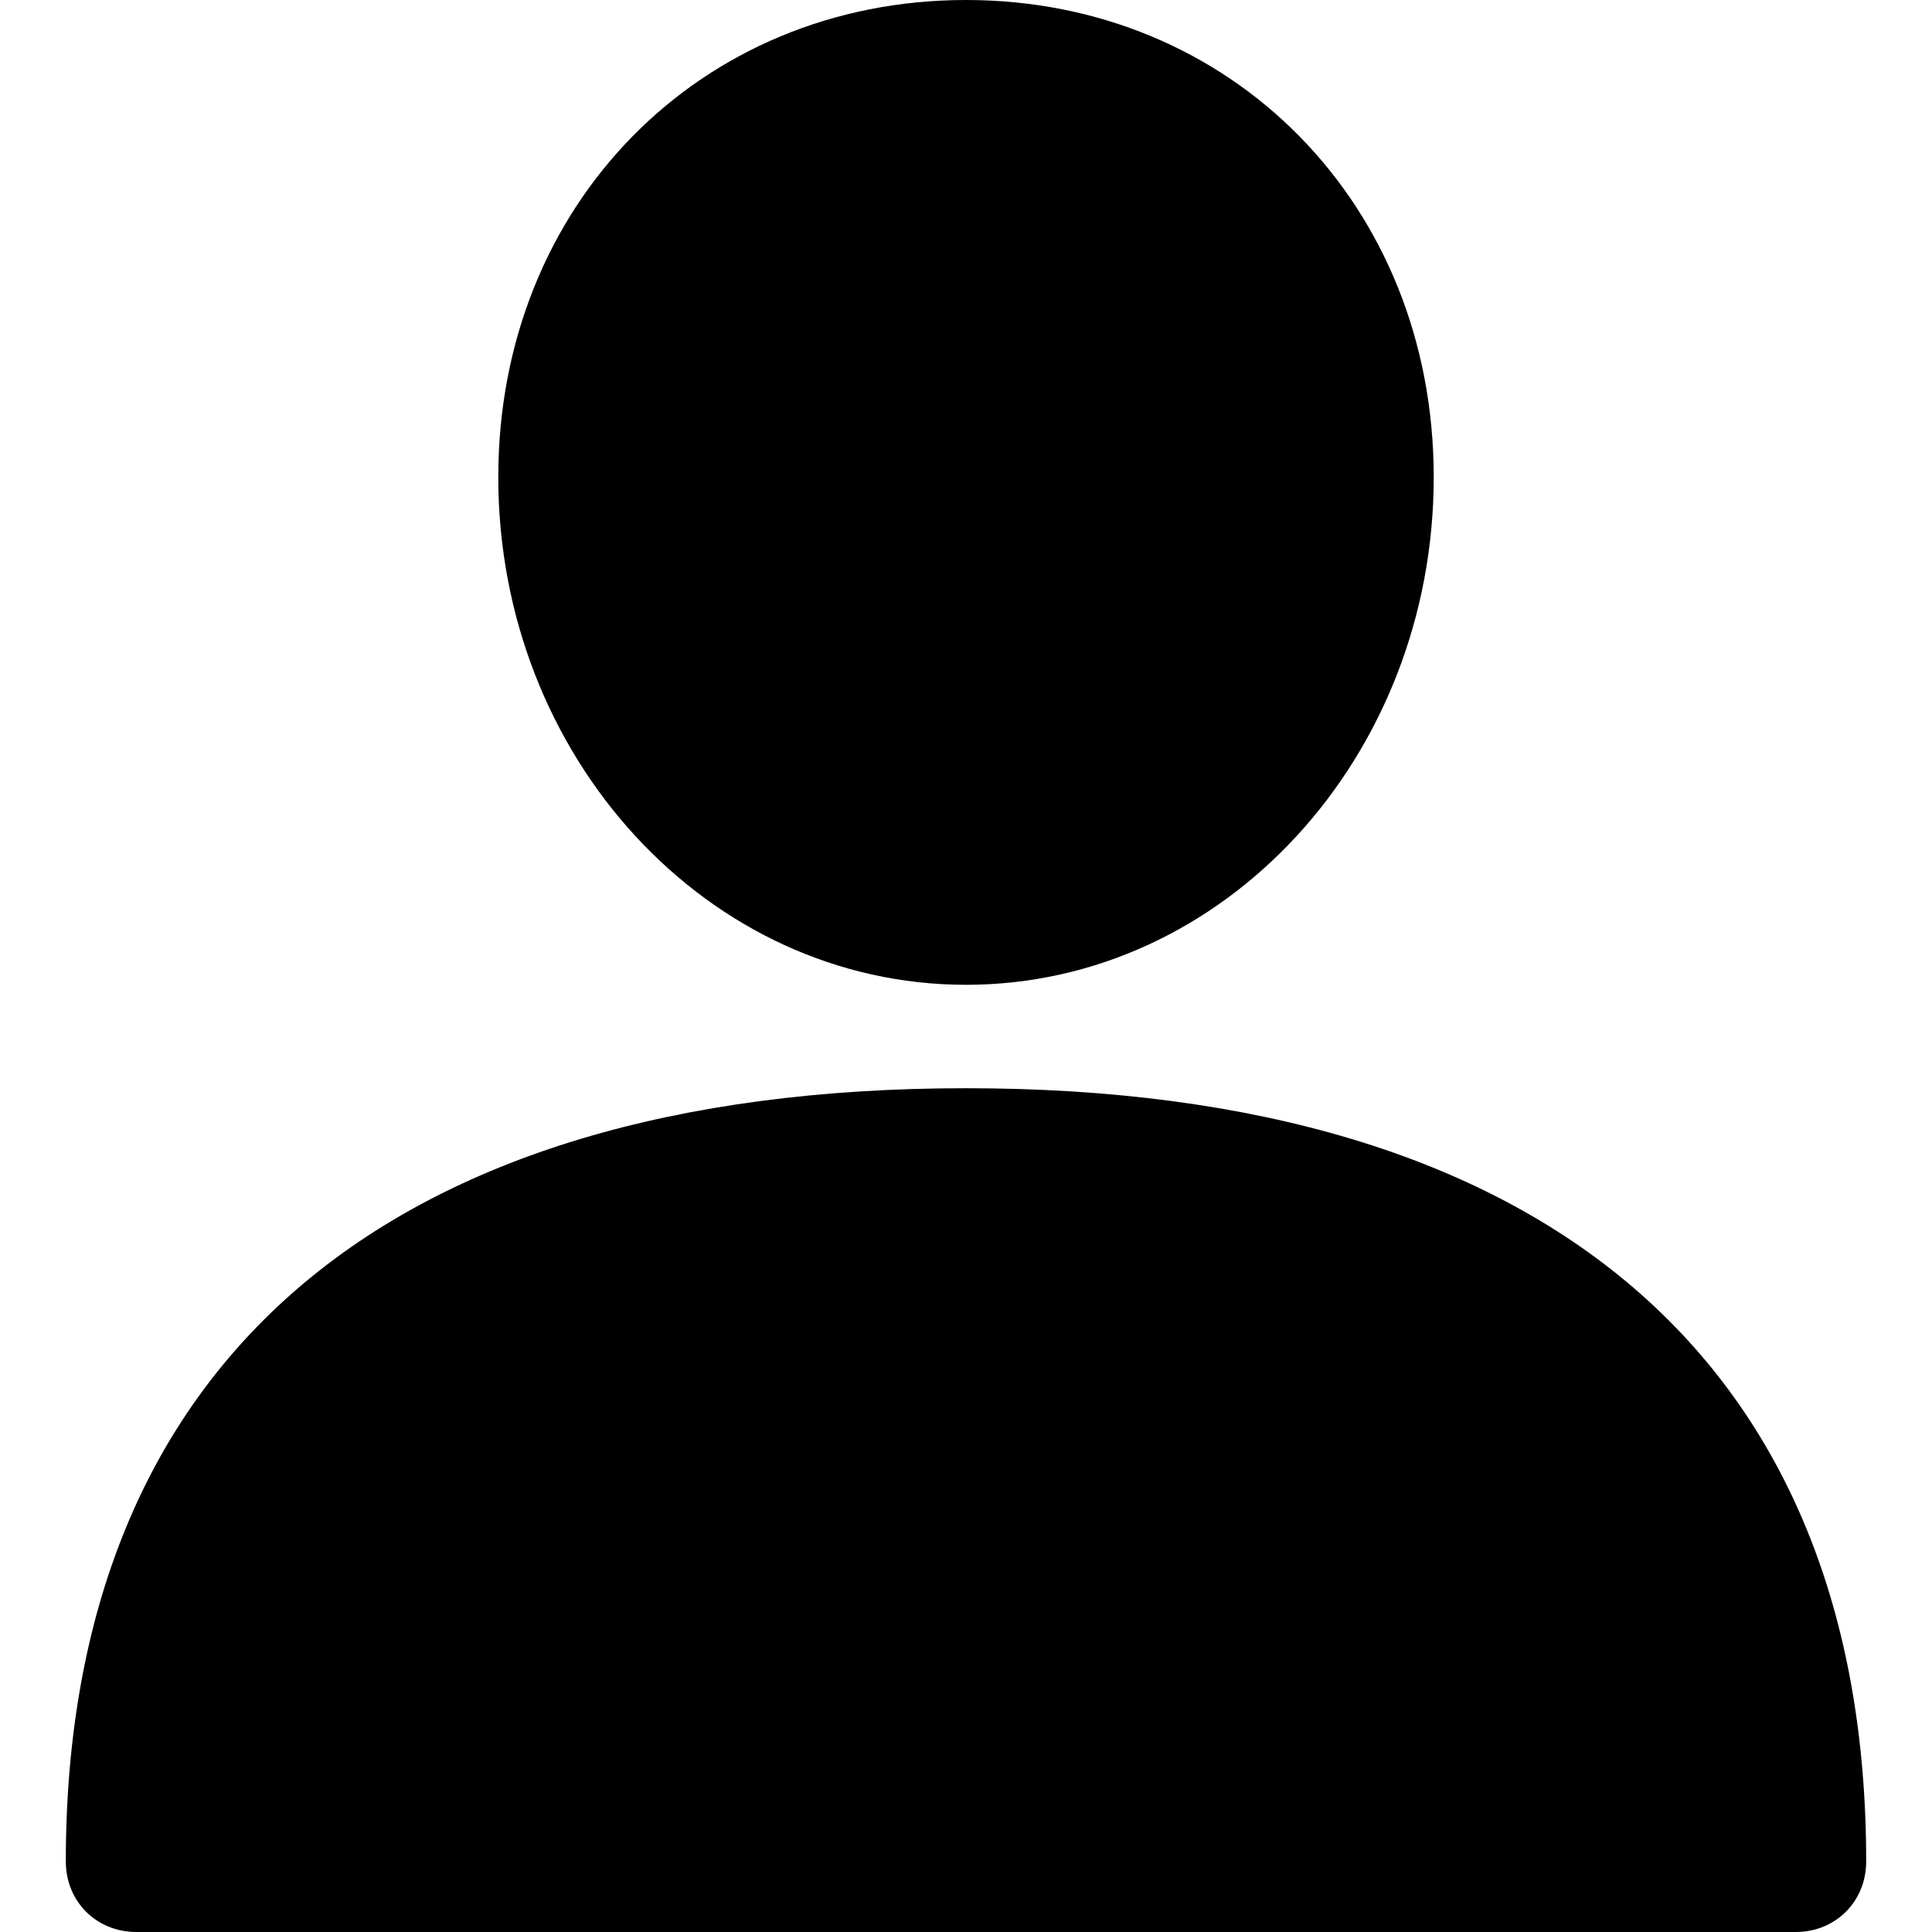 <?xml version="1.0" encoding="iso-8859-1"?>
<!-- Generator: Adobe Illustrator 19.0.0, SVG Export Plug-In . SVG Version: 6.00 Build 0)  -->
<svg version="1.1" id="Capa_1" xmlns="http://www.w3.org/2000/svg" xmlns:xlink="http://www.w3.org/1999/xlink" x="0px" y="0px"
	 viewBox="0 0 429.453 429.453" style="enable-background:new 0 0 429.453 429.453;" xml:space="preserve">
<g>
	<path style="fill:#00000;" d="M214.727,241.894c-129.045,0-200.098,61.127-200.098,171.886c0,8.882,6.792,15.673,15.673,15.673
		h368.849c8.882,0,15.673-6.792,15.673-15.673C414.824,303.02,343.771,241.894,214.727,241.894z"/>
	<path style="fill:#00000;" d="M214.727,218.906c57.469,0,103.967-50.678,103.967-112.849C318.694,45.453,273.763,0,214.727,0
		S110.759,45.453,110.759,106.057C110.759,168.229,157.257,218.906,214.727,218.906z"/>
</g>
<g>
</g>
<g>
</g>
<g>
</g>
<g>
</g>
<g>
</g>
<g>
</g>
<g>
</g>
<g>
</g>
<g>
</g>
<g>
</g>
<g>
</g>
<g>
</g>
<g>
</g>
<g>
</g>
<g>
</g>
</svg>
